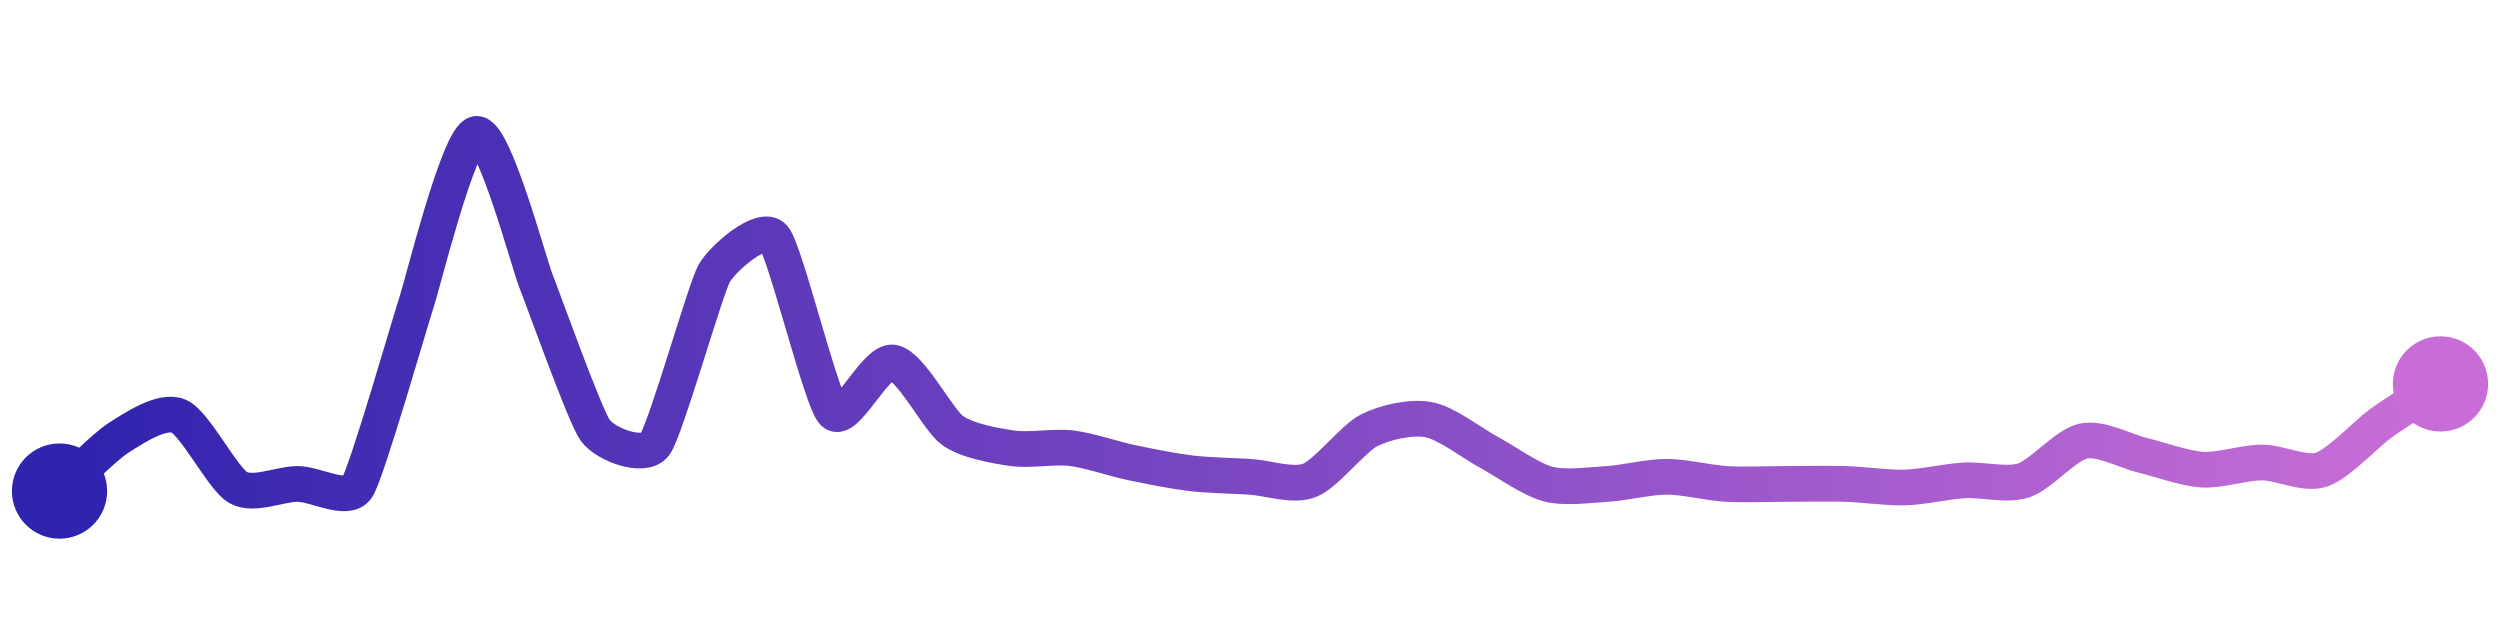 <svg width="200" height="50" viewBox="0 0 210 50" xmlns="http://www.w3.org/2000/svg">
    <defs>
        <linearGradient x1="0%" y1="0%" x2="100%" y2="0%" id="a">
            <stop stop-color="#3023AE" offset="0%"/>
            <stop stop-color="#C86DD7" offset="100%"/>
        </linearGradient>
    </defs>
    <path stroke="url(#a)"
          stroke-width="3"
          stroke-linejoin="round"
          stroke-linecap="round"
          d="M5 40 C 6.11 39, 8.73 36.3, 10 35.5 S 13.62 33.12, 15 33.7 S 18.7 38.96, 20 39.7 S 23.5 39.4, 25 39.4 S 29.18 40.96, 30 39.7 S 34.52 25.52, 35 24.1 S 38.52 10.27, 40 10 S 44.44 20.91, 45 22.3 S 49.12 33.69, 50 34.9 S 54.09 37.3, 55 36.1 S 59.25 23, 60 21.7 S 64.03 17.56, 65 18.7 S 68.97 32.31, 70 33.4 S 73.52 28.98, 75 29.2 S 78.78 34.02, 80 34.9 S 83.52 36.18, 85 36.4 S 88.51 36.22, 90 36.4 S 93.53 37.29, 95 37.6 S 98.51 38.32, 100 38.5 S 103.5 38.71, 105 38.8 S 108.6 39.65, 110 39.1 S 113.66 35.58, 115 34.9 S 118.52 33.73, 120 34 S 123.68 35.99, 125 36.7 S 128.55 39.01, 130 39.4 S 133.5 39.49, 135 39.4 S 138.5 38.8, 140 38.8 S 143.5 39.31, 145 39.4 S 148.5 39.4, 150 39.4 S 153.5 39.36, 155 39.4 S 158.5 39.74, 160 39.7 S 163.5 39.19, 165 39.1 S 168.58 39.57, 170 39.1 S 173.53 36.11, 175 35.8 S 178.54 36.65, 180 37 S 183.5 38.11, 185 38.2 S 188.5 37.6, 190 37.6 S 193.58 38.67, 195 38.2 S 198.78 35.18, 200 34.3 S 203.75 31.83, 205 31"
          fill="none"/>
    <circle r="4" cx="5" cy="40" fill="#3023AE"/>
    <circle r="4" cx="205" cy="31" fill="#C86DD7"/>      
</svg>